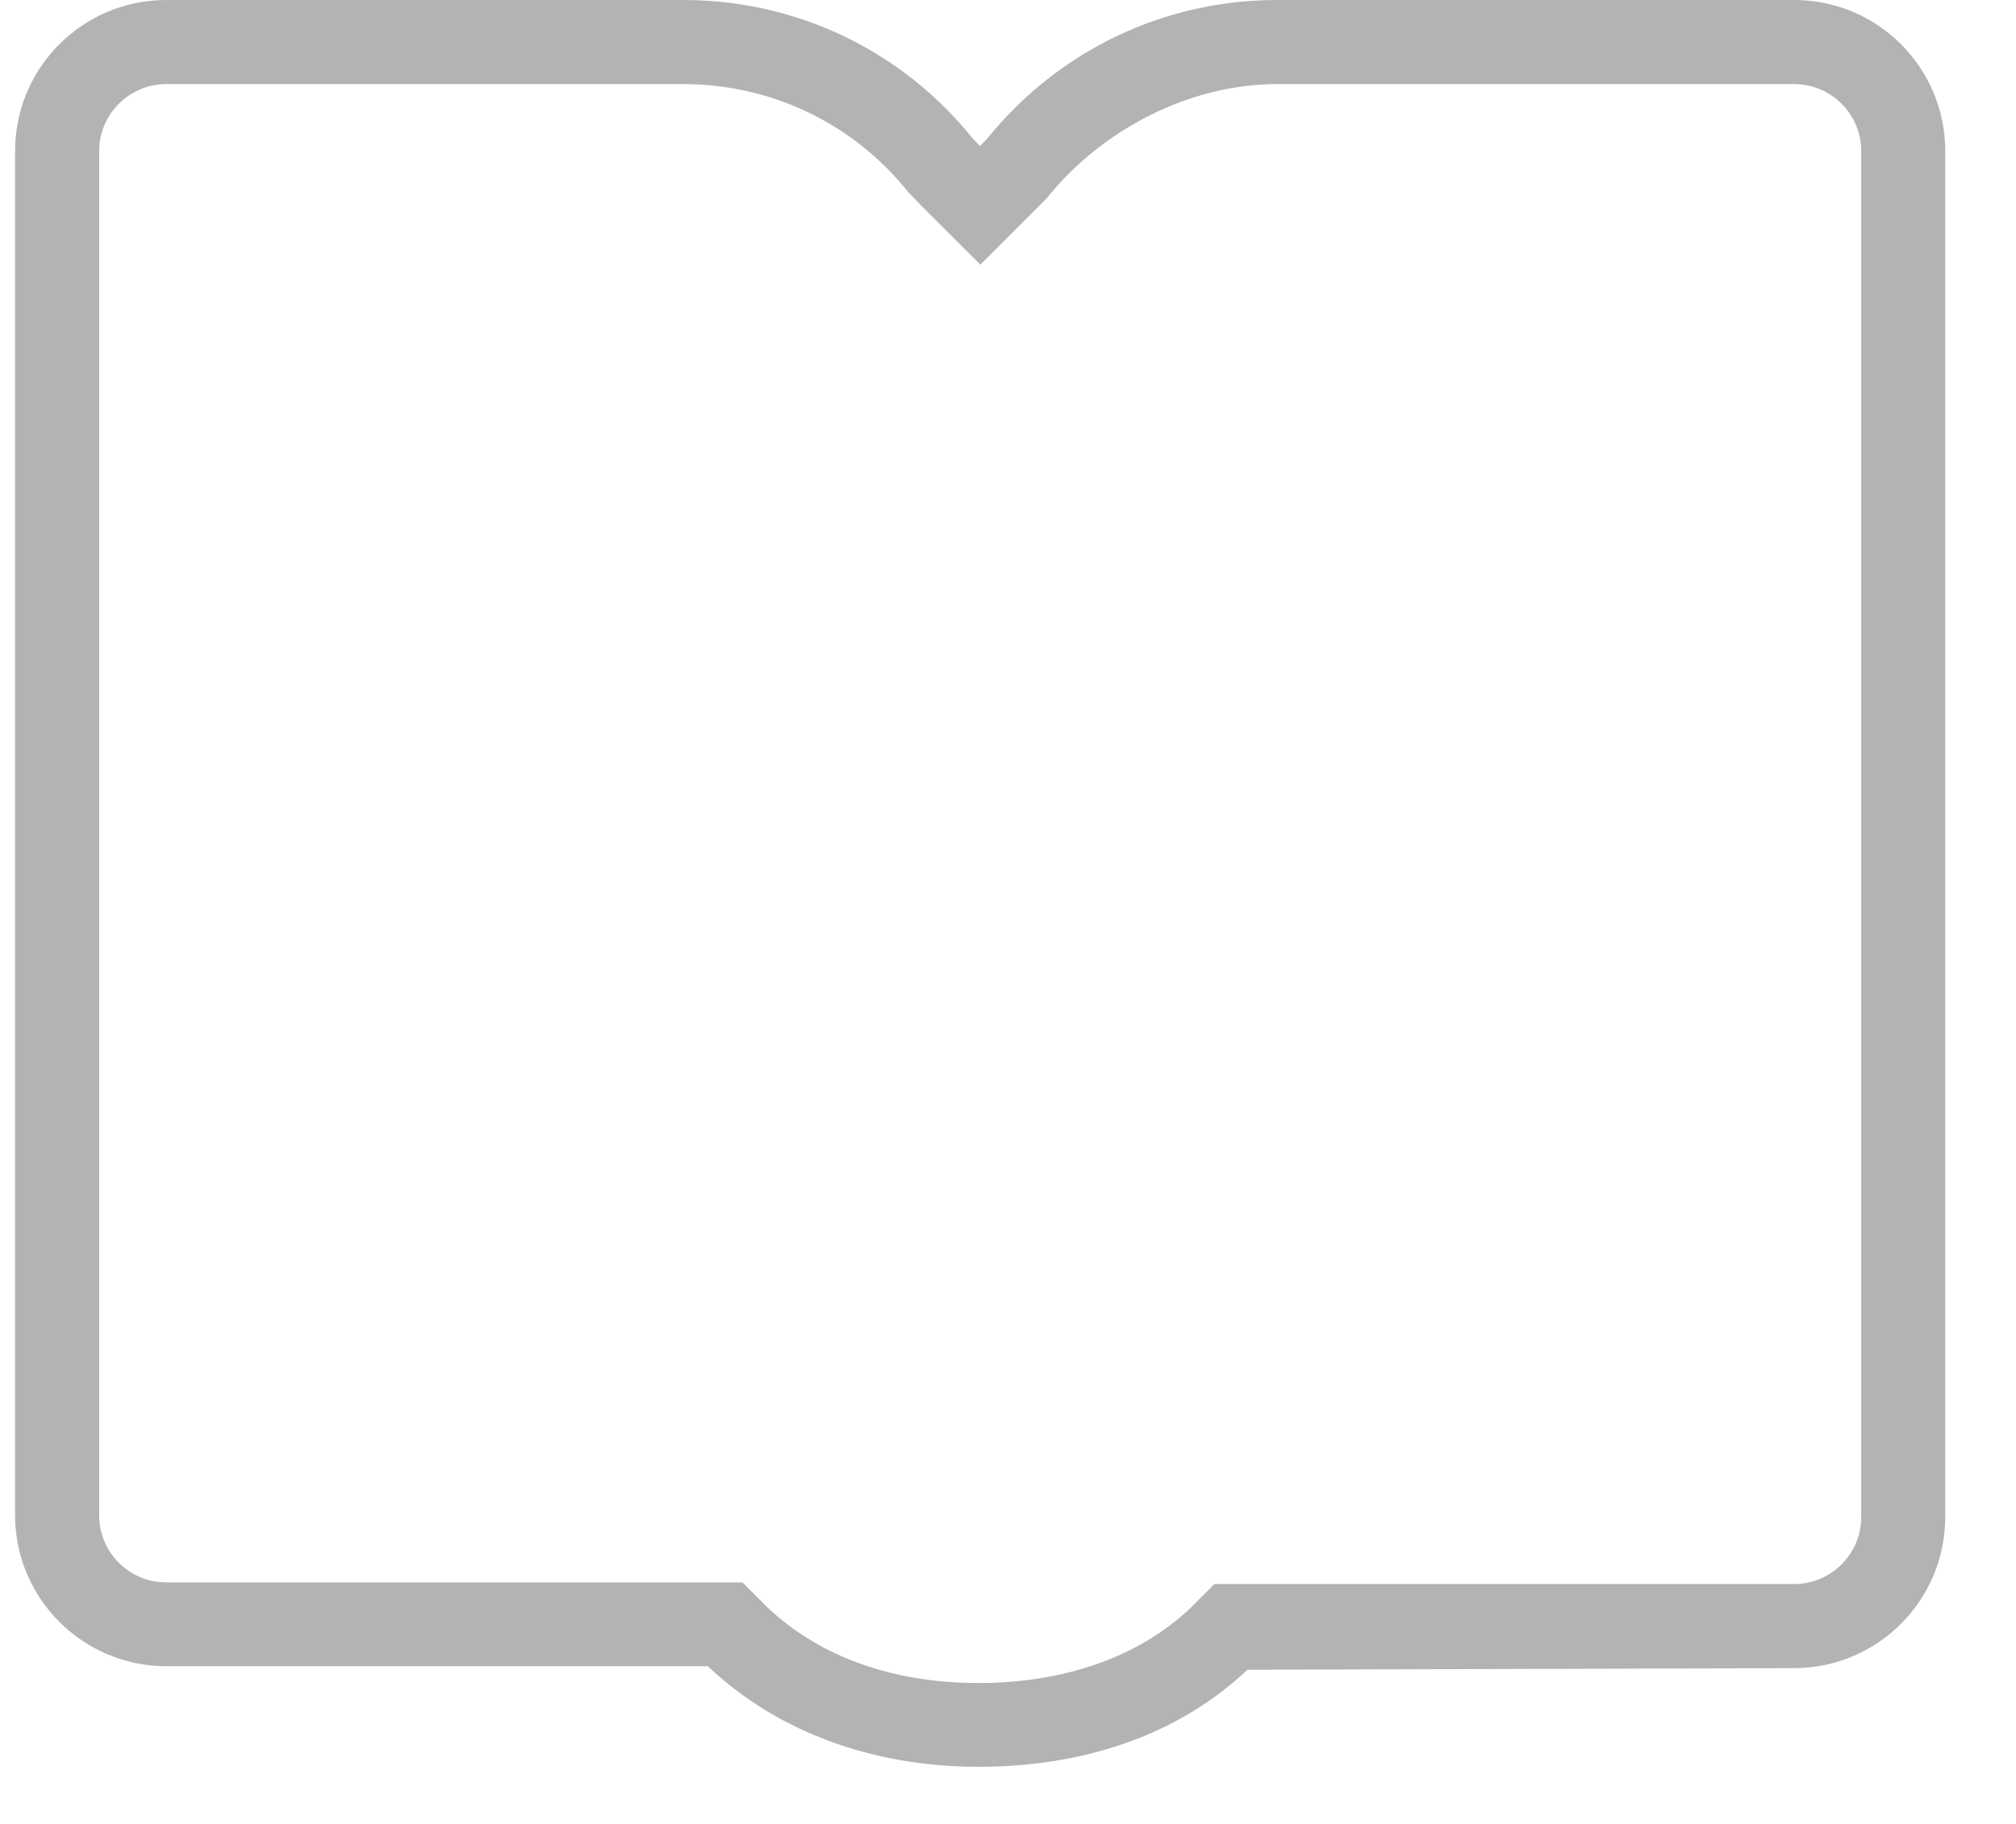 ﻿<?xml version="1.0" encoding="utf-8"?>
<svg version="1.1" xmlns:xlink="http://www.w3.org/1999/xlink" width="21px" height="19px" xmlns="http://www.w3.org/2000/svg">
  <g transform="matrix(1 0 0 1 350 -809 )">
    <path d="M 20.263 1.574  C 20.263 0.703  19.557 0  18.69 0  C 18.69 0  13.302 0  13.302 0  C 12.127 0  11.025 0.525  10.282 1.446  C 10.282 1.446  10.209 1.52  10.209 1.52  C 10.209 1.52  10.135 1.446  10.135 1.446  C 9.395 0.523  8.294 0  7.118 0  C 7.118 0  1.731 0  1.731 0  C 0.864 0  0.157 0.703  0.157 1.574  C 0.157 1.574  0.157 15.784  0.157 15.784  C 0.157 16.651  0.864 17.357  1.731 17.357  C 1.731 17.357  7.373 17.357  7.373 17.357  C 8.079 18.027  9.07 18.405  10.192 18.405  C 11.314 18.405  12.288 18.061  12.994 17.394  C 12.994 17.394  18.69 17.377  18.69 17.377  C 19.557 17.377  20.263 16.671  20.263 15.803  C 20.263 15.803  20.263 1.574  20.263 1.574  Z M 13.302 0.876  C 13.302 0.876  18.69 0.876  18.69 0.876  C 19.074 0.876  19.388 1.189  19.388 1.574  C 19.388 1.574  19.388 15.803  19.388 15.803  C 19.388 16.188  19.074 16.501  18.69 16.501  C 18.69 16.501  12.65 16.501  12.65 16.501  L 12.393 16.758  C 11.862 17.258  11.093 17.532  10.192 17.532  C 9.302 17.532  8.545 17.261  8 16.75  L 7.734 16.484  C 7.734 16.484  1.731 16.484  1.731 16.484  C 1.347 16.484  1.033 16.171  1.033 15.786  C 1.033 15.786  1.033 1.574  1.033 1.574  C 1.033 1.189  1.347 0.876  1.731 0.876  C 1.731 0.876  7.118 0.876  7.118 0.876  C 8.031 0.876  8.884 1.283  9.455 1.994  L 9.593 2.139  L 10.212 2.757  L 10.83 2.139  L 10.904 2.065  C 11.472 1.353  12.39 0.876  13.302 0.876  Z " fill-rule="nonzero" fill="#b3b3b3" stroke="none" transform="matrix(1 0 0 1 -350 809 )" />
  </g>
</svg>
